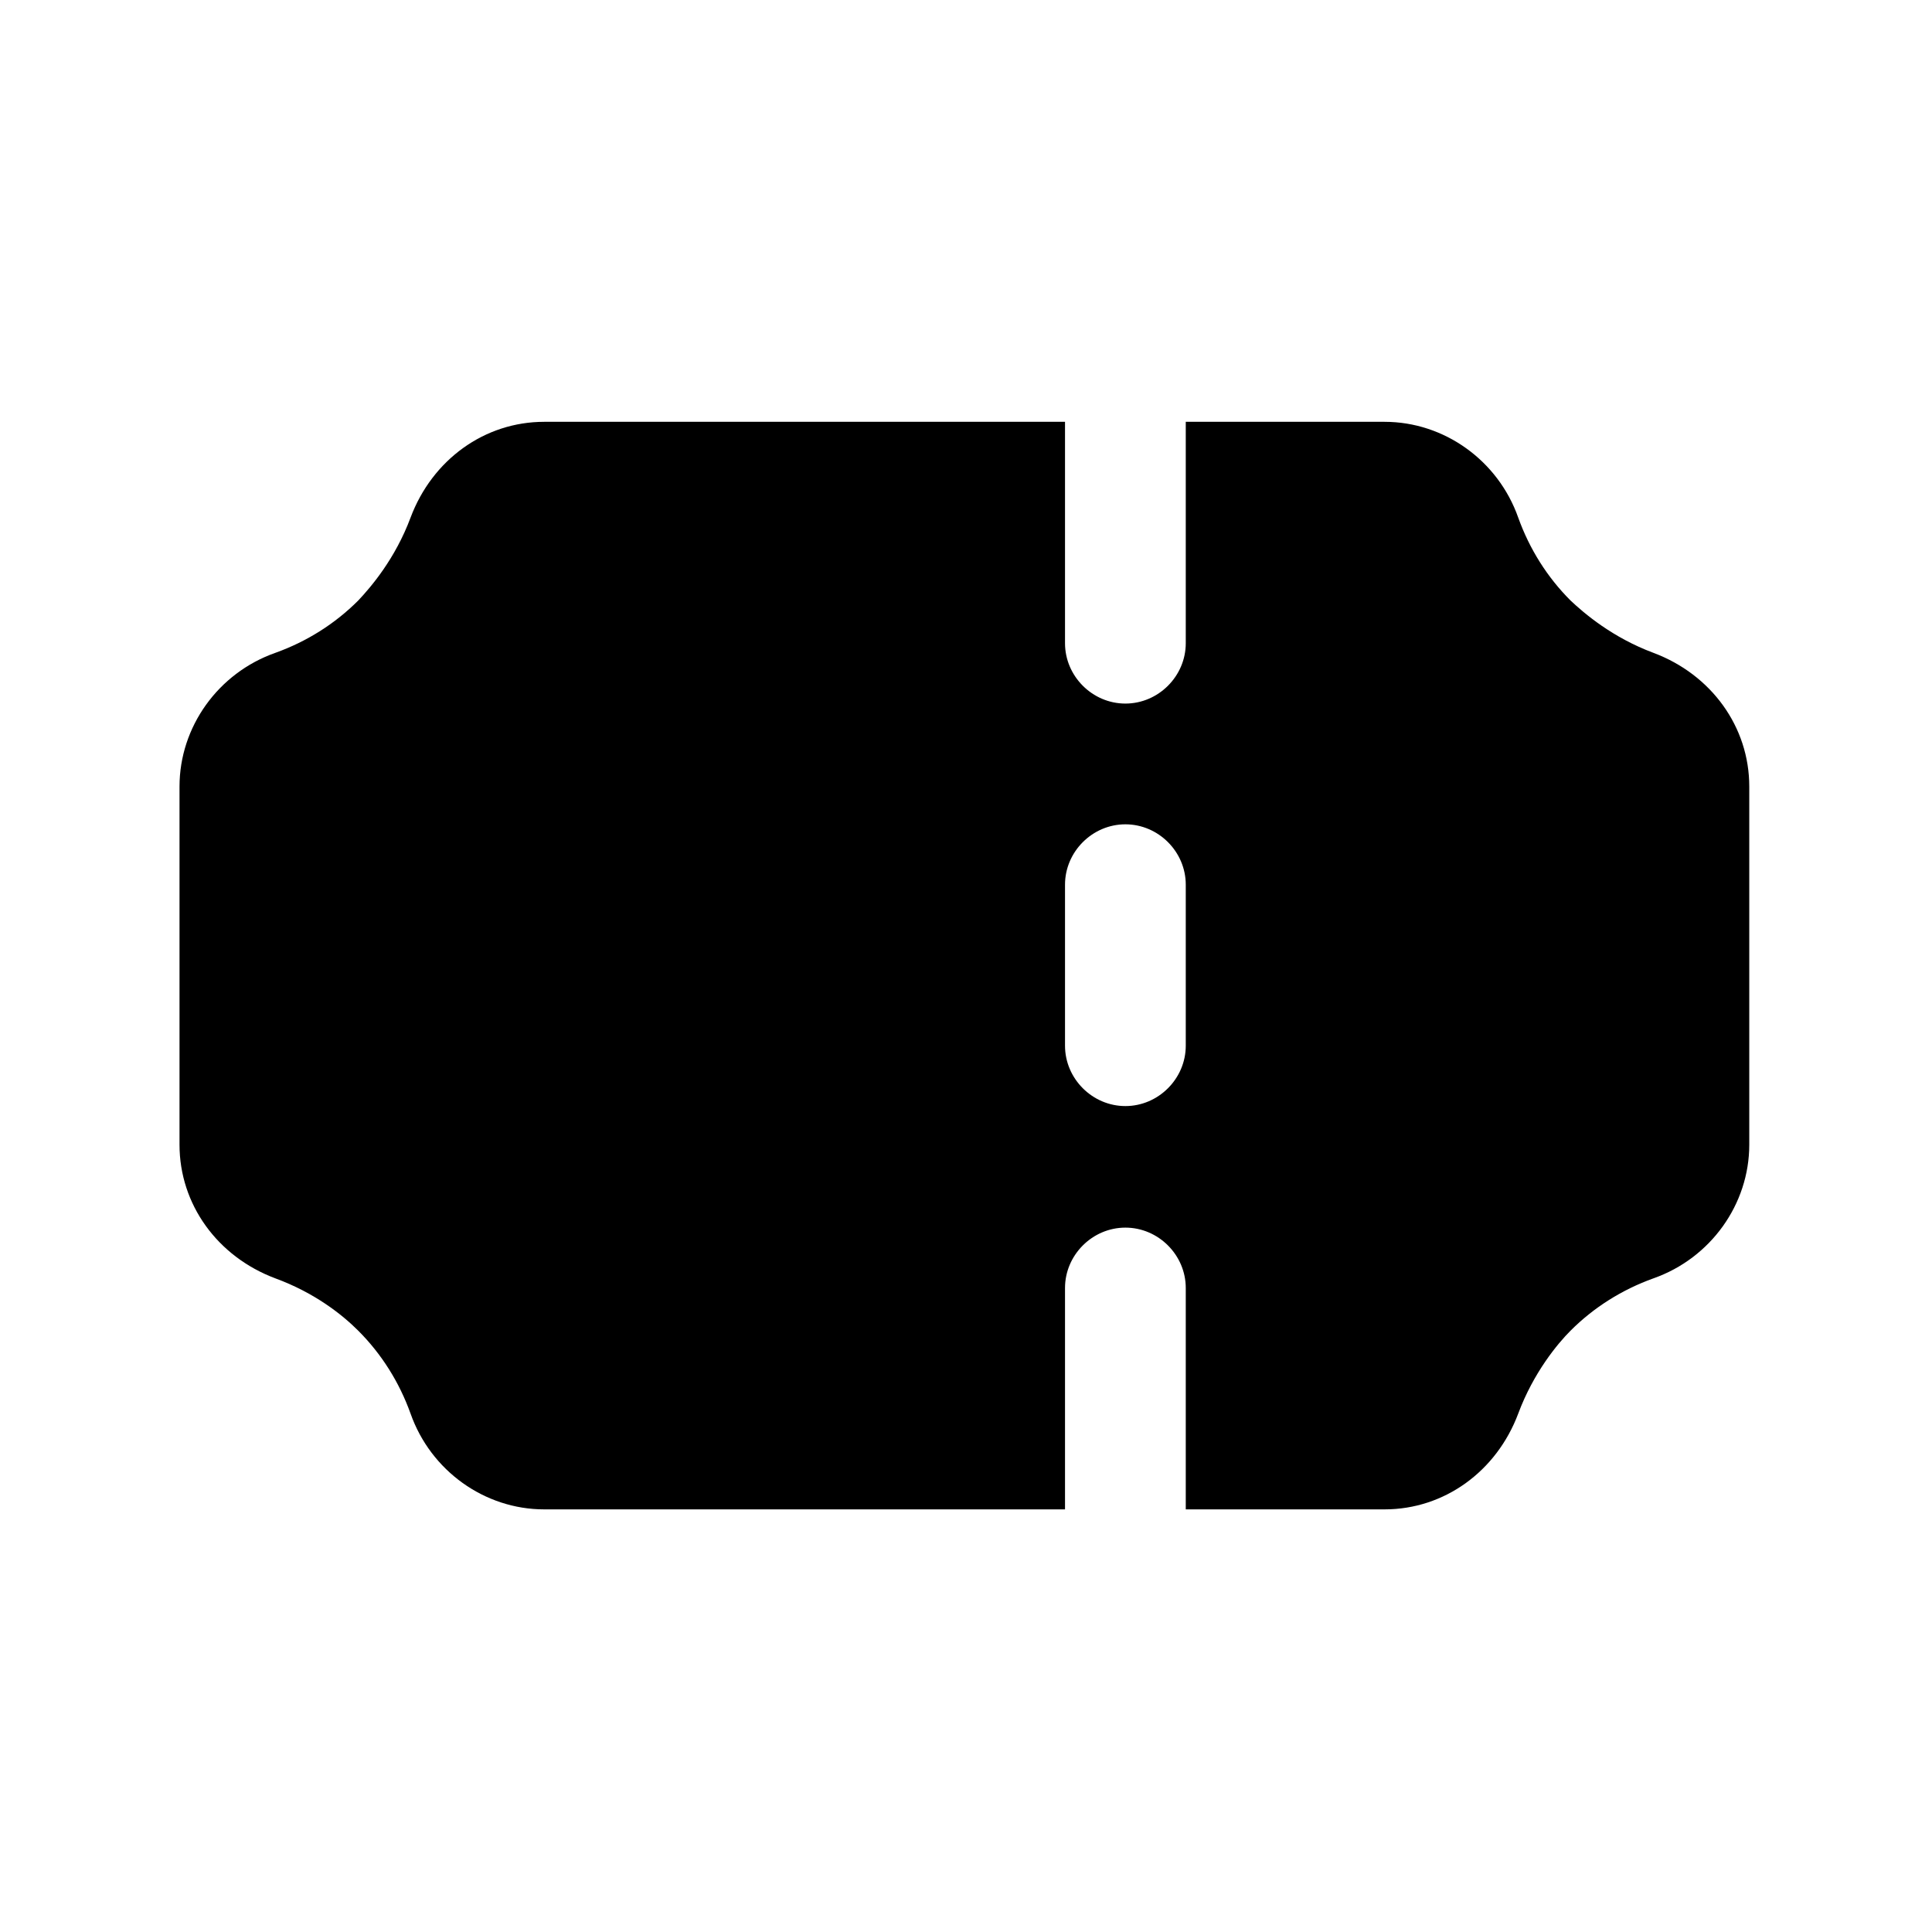 <svg width="24" height="24" viewBox="0 0 24 24" fill="none" xmlns="http://www.w3.org/2000/svg">
<path d="M20.54 8.11C20.03 7.92 19.68 7.62 19.51 7.46C19.22 7.17 19 6.82 18.86 6.43C18.61 5.72 17.94 5.24 17.2 5.24H14.73V7.99C14.73 8.4 14.39 8.74 13.98 8.74C13.57 8.74 13.23 8.4 13.23 7.99V5.24H6.76C6.02 5.24 5.37 5.71 5.1 6.43C4.91 6.94 4.61 7.29 4.45 7.46C4.16 7.75 3.81 7.97 3.42 8.11C2.71 8.36 2.23 9.03 2.23 9.77V14.22C2.23 14.96 2.7 15.61 3.42 15.88C3.91 16.06 4.25 16.33 4.45 16.53C4.74 16.82 4.96 17.17 5.1 17.56C5.35 18.27 6.02 18.75 6.76 18.75H13.23V16C13.23 15.59 13.57 15.25 13.98 15.25C14.39 15.25 14.73 15.59 14.73 16V18.75H17.2C17.94 18.75 18.59 18.28 18.86 17.56C19.05 17.05 19.35 16.69 19.51 16.53C19.8 16.24 20.15 16.02 20.54 15.88C21.25 15.63 21.73 14.96 21.73 14.22V9.77C21.73 9.03 21.26 8.38 20.54 8.11ZM14.73 12.99C14.73 13.4 14.39 13.74 13.98 13.74C13.57 13.74 13.23 13.4 13.23 12.99V10.99C13.23 10.58 13.57 10.24 13.98 10.24C14.39 10.24 14.73 10.58 14.73 10.99V12.99Z" fill="black"/>
</svg>
